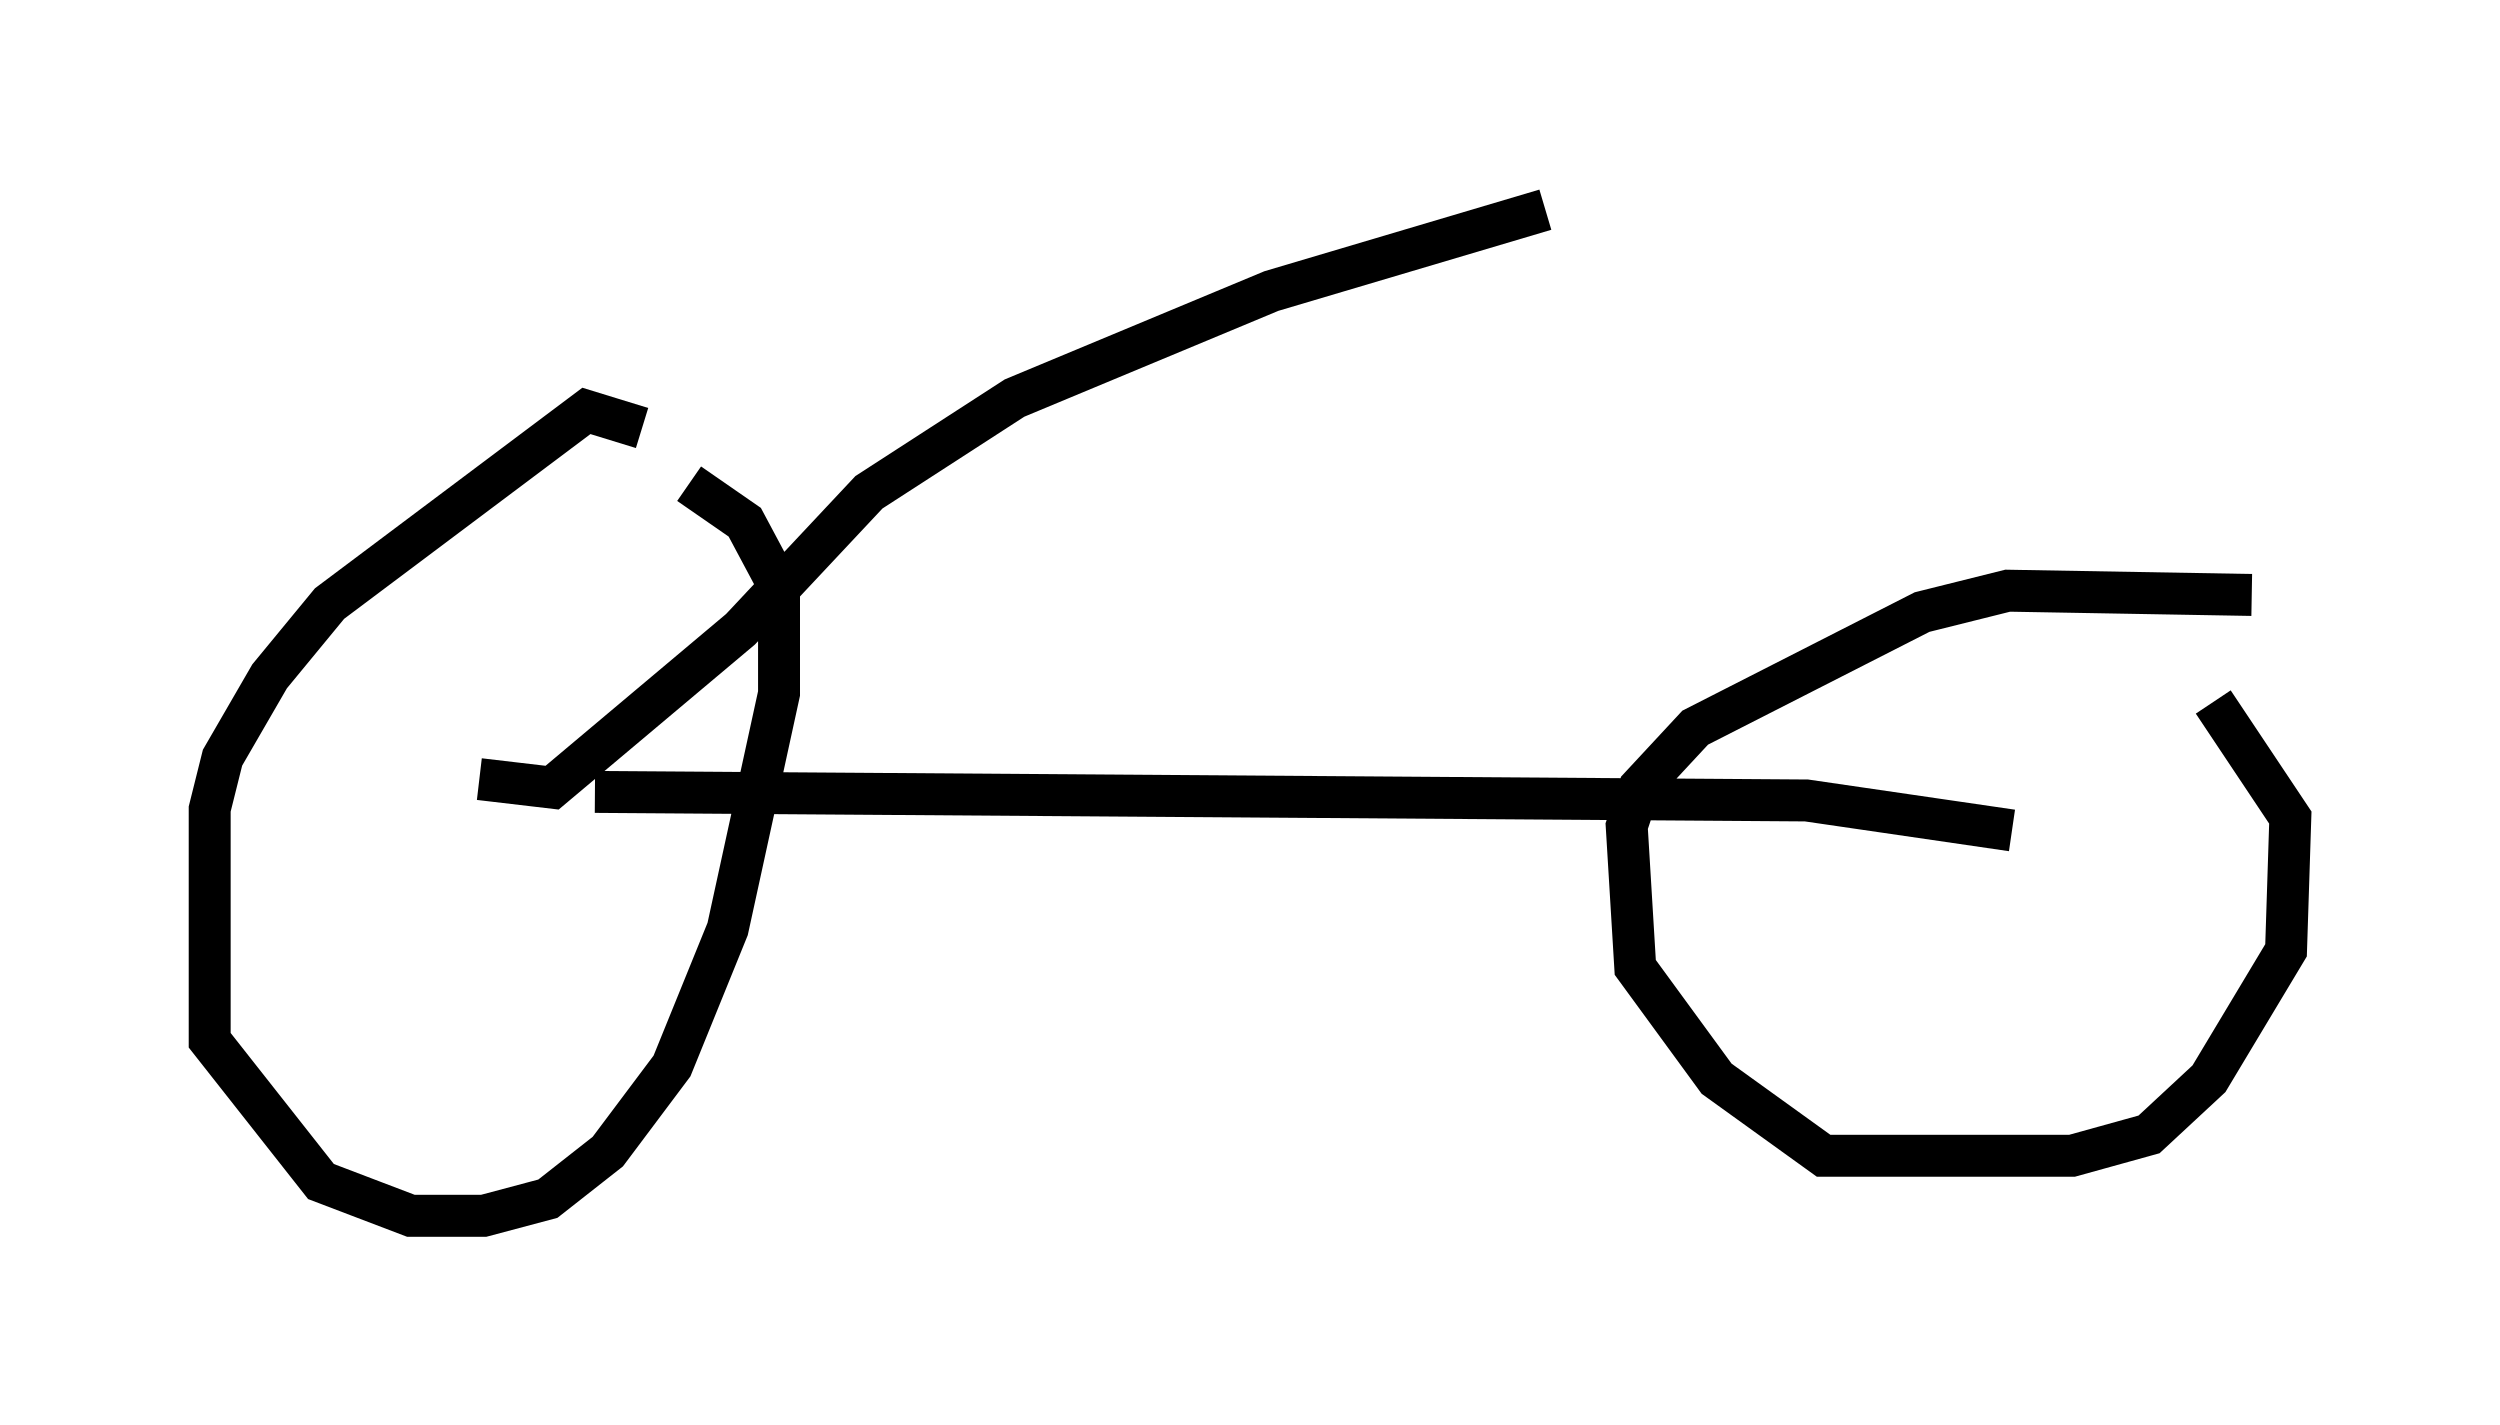 <?xml version="1.0" encoding="utf-8" ?>
<svg baseProfile="full" height="33.99" version="1.1" width="59.613" xmlns="http://www.w3.org/2000/svg" xmlns:ev="http://www.w3.org/2001/xml-events" xmlns:xlink="http://www.w3.org/1999/xlink"><defs /><rect fill="white" height="33.99" width="59.613" x="0" y="0" /><path d="M17.454, 12.656 m-2.144, -2.45 l-1.327, -0.408 -6.125, 4.594 l-1.429, 1.735 -1.123, 1.94 l-0.306, 1.225 0.0, 5.513 l2.654, 3.369 2.144, 0.817 l1.735, 0.0 1.531, -0.408 l1.429, -1.123 1.531, -2.042 l1.327, -3.267 1.225, -5.615 l0.0, -2.552 -0.817, -1.531 l-1.327, -0.919 m-5.002, 7.044 l1.735, 0.204 4.492, -3.777 l3.063, -3.267 3.471, -2.246 l6.125, -2.552 6.533, -1.94 m-22.663, 13.883 l28.89, 0.204 4.9, 0.715 m5.717, -5.615 l-5.819, -0.102 -2.042, 0.51 l-5.41, 2.756 -1.327, 1.429 l-0.306, 0.919 0.204, 3.369 l1.94, 2.654 2.552, 1.838 l5.921, 0.0 1.838, -0.51 l1.429, -1.327 1.838, -3.063 l0.102, -3.165 -1.838, -2.756 " fill="none" stroke="black" stroke-width="1" /></svg>